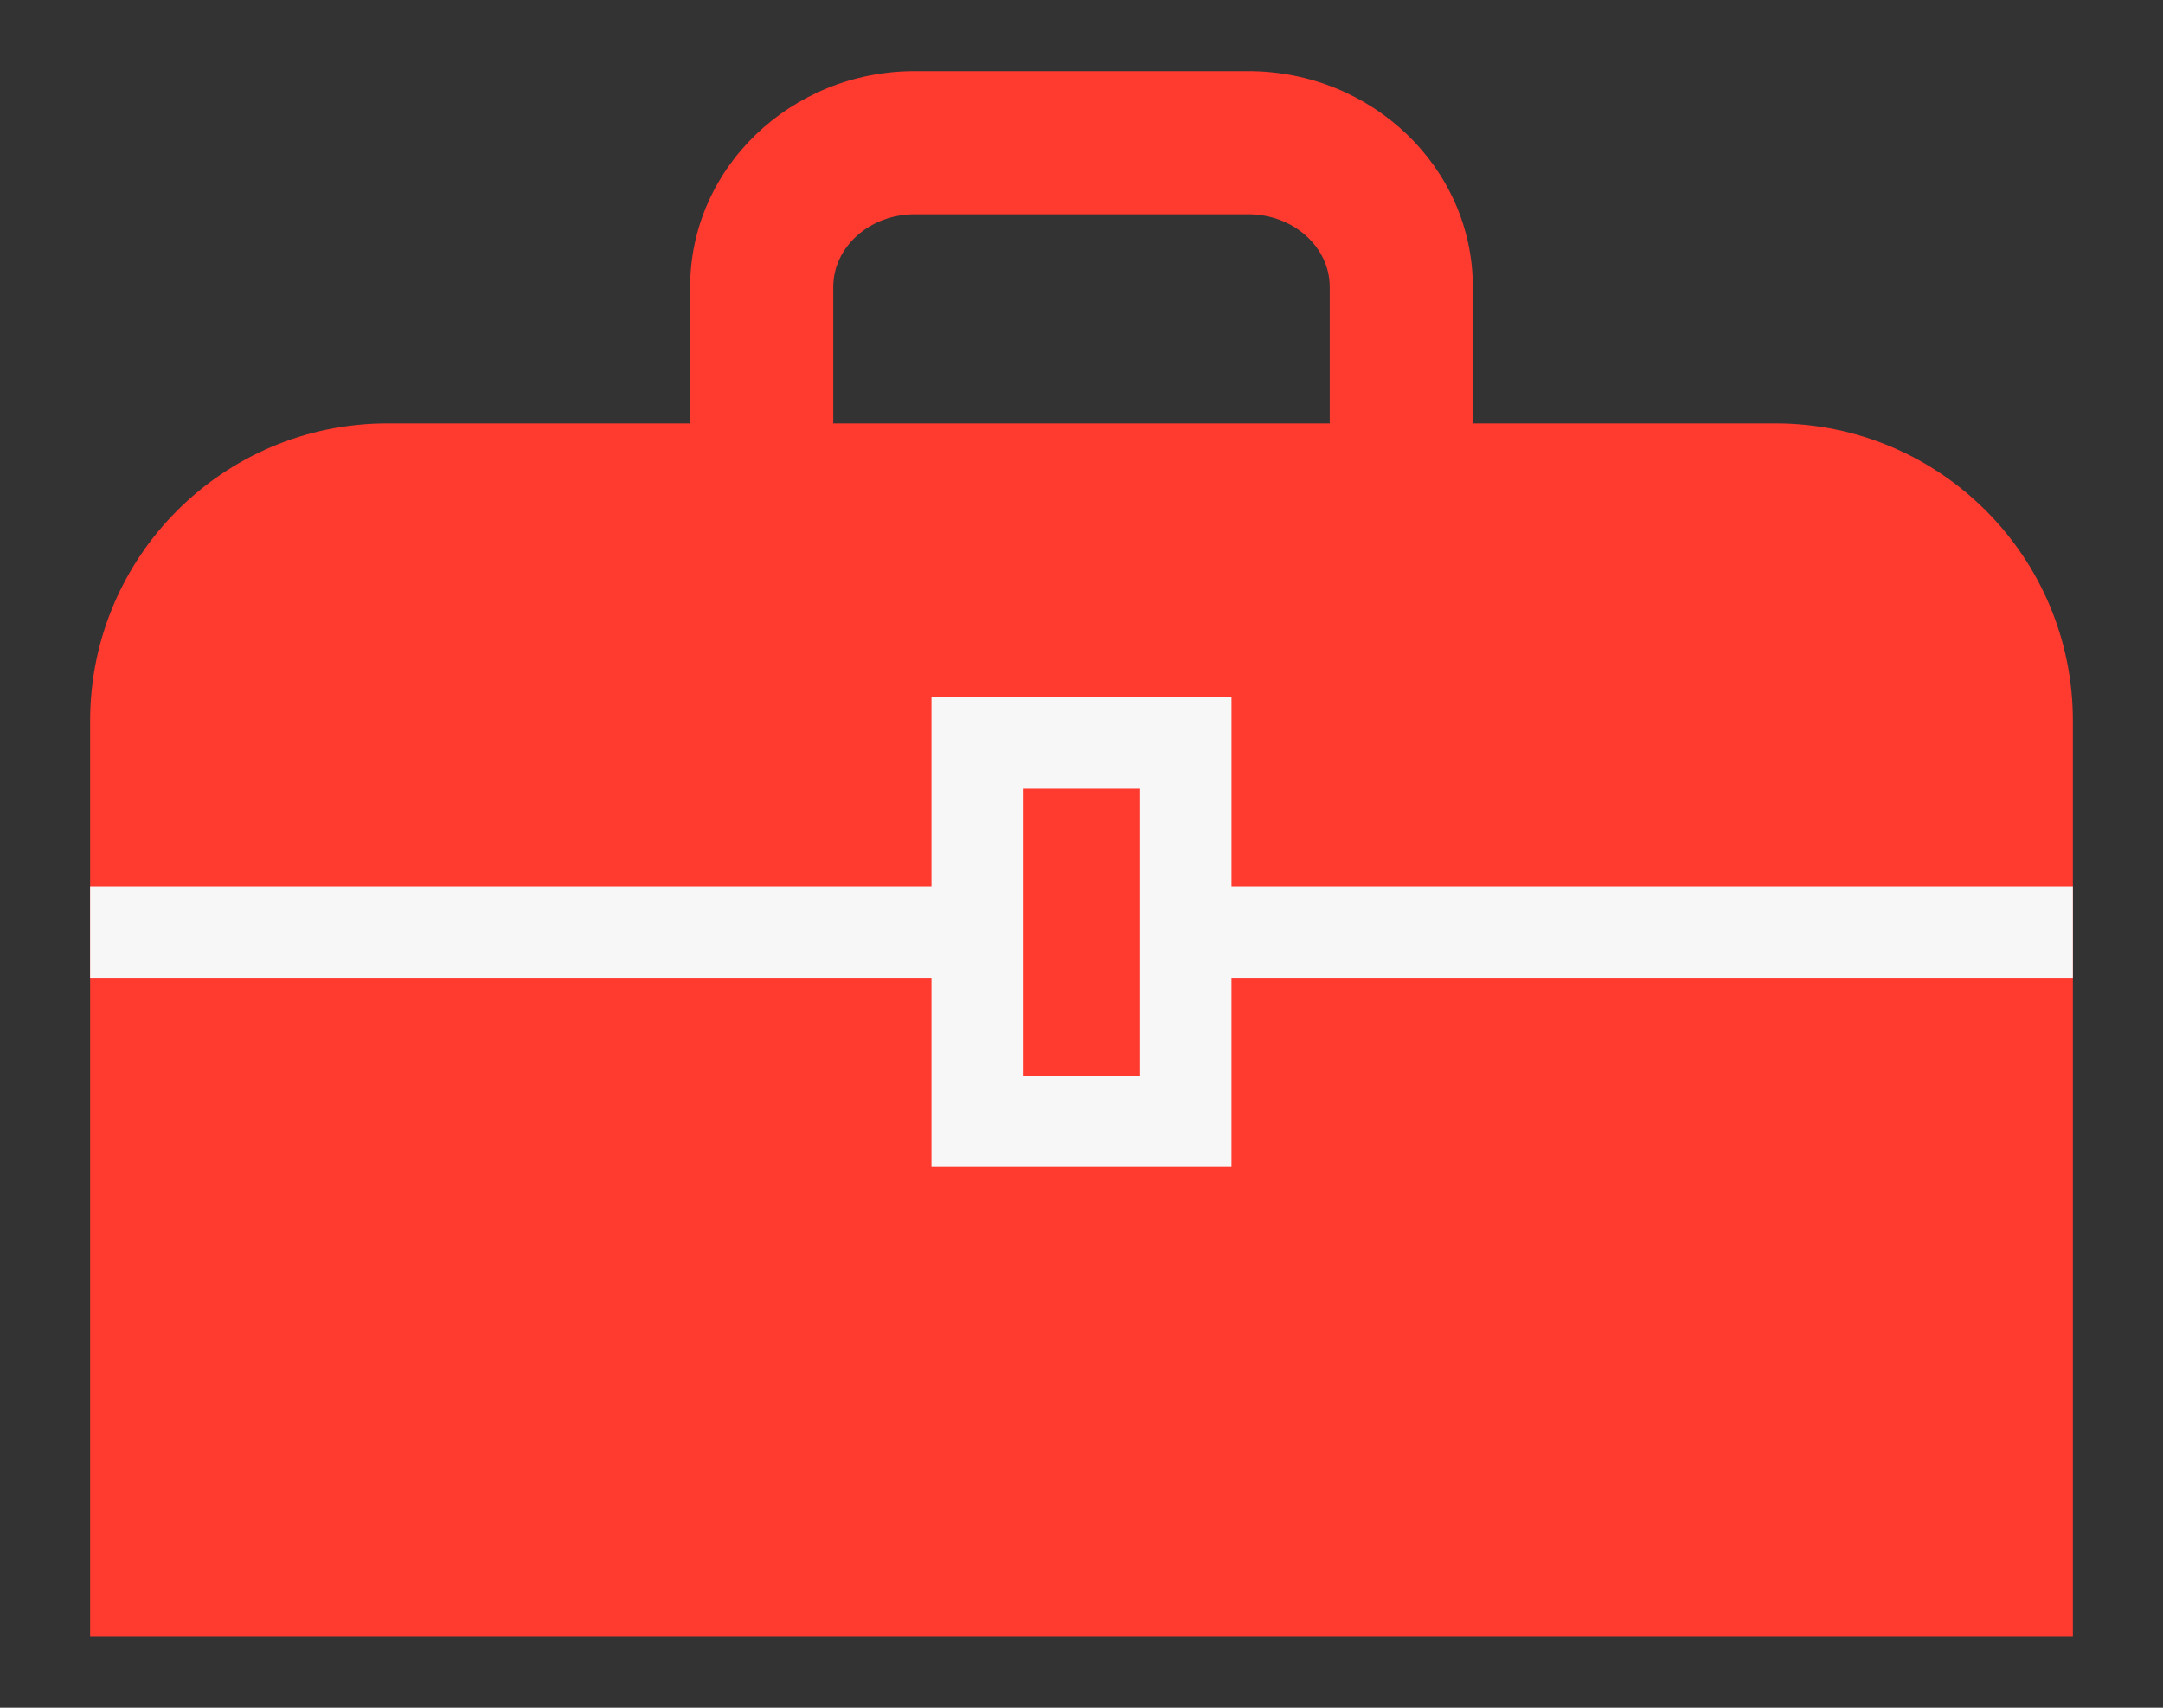 <?xml version="1.0" encoding="utf-8"?>
<!-- Copyright (C) 2014 Brian Speir. All rights reserved. -->
<!DOCTYPE svg PUBLIC "-//W3C//DTD SVG 1.1//EN" "http://www.w3.org/Graphics/SVG/1.1/DTD/svg11.dtd">
<svg version="1.1" id="Toolbox" xmlns="http://www.w3.org/2000/svg" xmlns:xlink="http://www.w3.org/1999/xlink" x="0px" y="0px"
	 width="152px" height="120px" viewBox="0 0 152 120" enable-background="new 0 0 152 120" xml:space="preserve">
<rect x="0" y="0" width="152" height="120" fill="#333333" stroke="none"/>
<path id="Box" fill="#FF3B30" d="M124.768,29.75H103.5v-9.588C103.5,11.802,96.423,5,87.725,5H64.276
	C55.577,5,48.5,11.802,48.5,20.162v9.588H27.233c-11.541,0-20.899,9.359-20.899,20.9V115h139.333V50.65
	C145.667,39.109,136.309,29.75,124.768,29.75z M58.556,20.162c0-2.814,2.566-5.105,5.72-5.105h23.449
	c3.153,0,5.719,2.292,5.719,5.105v9.588H58.556V20.162z"/>
<path id="Hinge" fill="#F7F7F7" d="M86.542,62.292V49H65.458v13.292H6.333v6.416h59.125V82h21.083V68.708h59.125v-6.416H86.542z
	 M80.125,75.583h-8.25V55.417h8.25V75.583z"/>
</svg>
